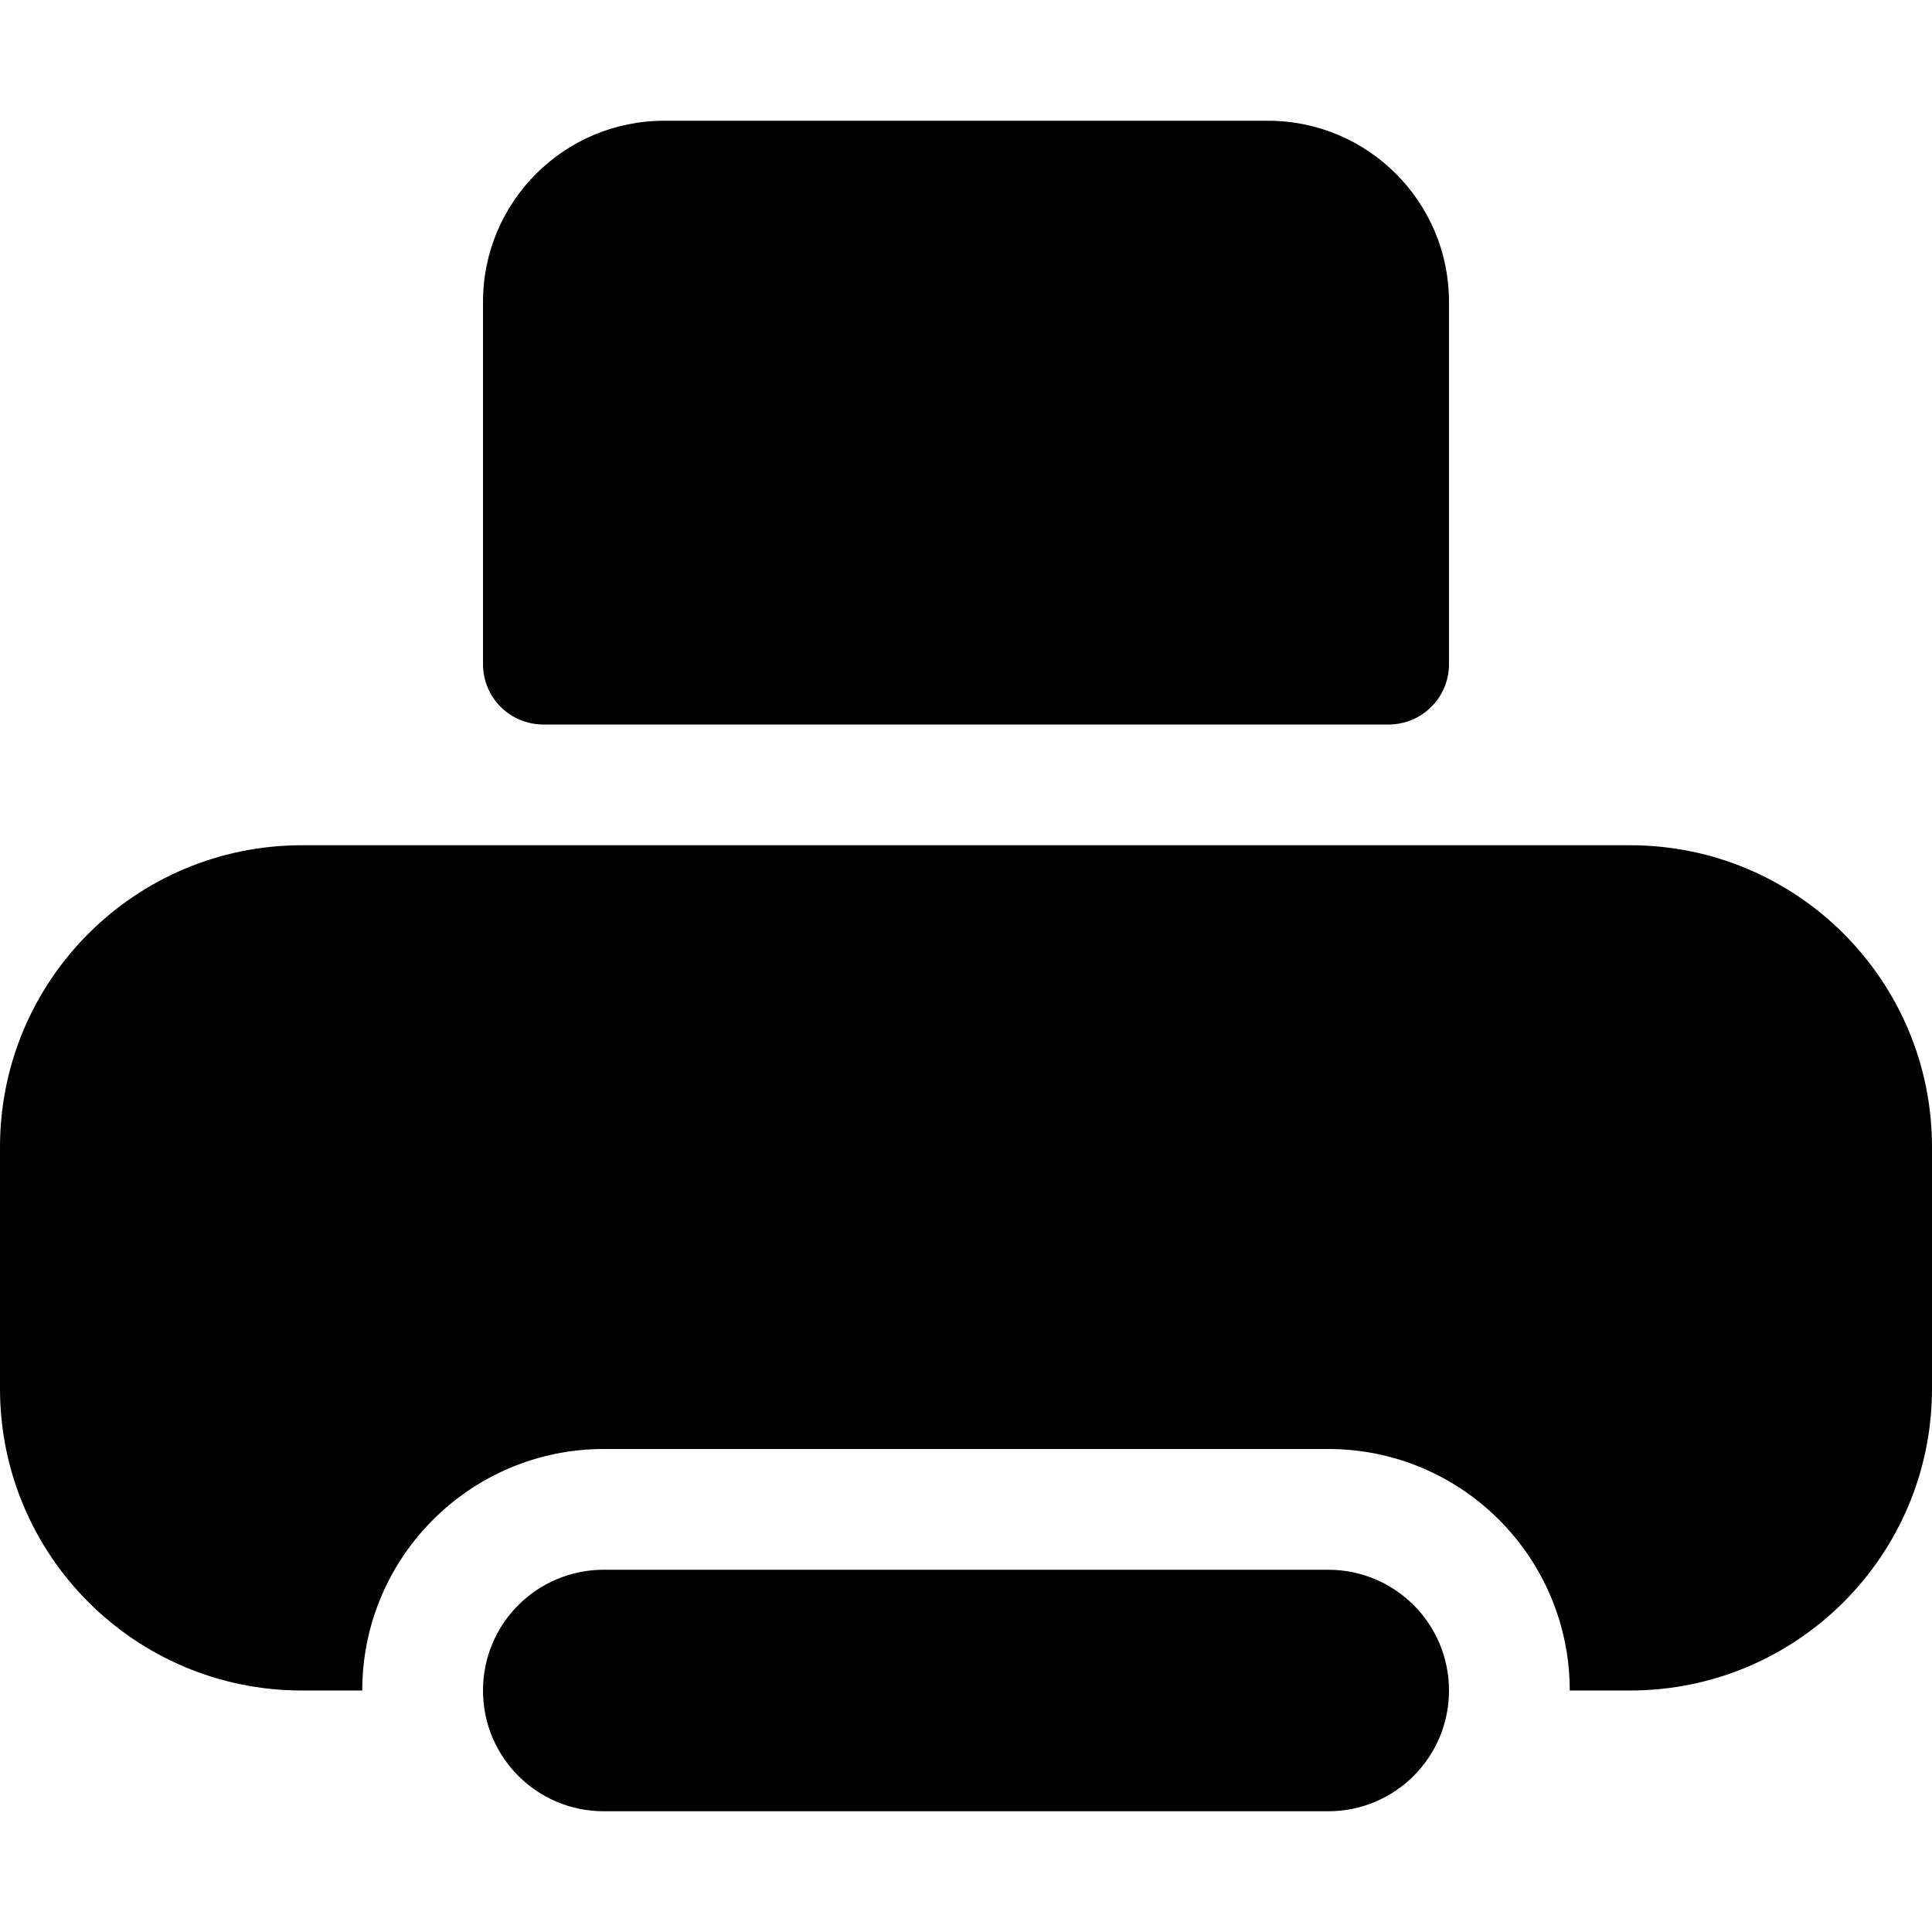 <?xml version="1.0" encoding="UTF-8"?>
<svg width="16px" height="16px" viewBox="0 0 16 16" version="1.1" xmlns="http://www.w3.org/2000/svg" xmlns:xlink="http://www.w3.org/1999/xlink">
    <!-- Generator: Sketch 48.2 (47327) - http://www.bohemiancoding.com/sketch -->
    <title>printer-alt-solid</title>
    <desc>Created with Sketch.</desc>
    <defs></defs>
    <g id="16px-solid" stroke="none" stroke-width="1" fill="none" fill-rule="evenodd" transform="translate(-336, -144)">
        <g id="printer-alt-solid" transform="translate(336, 144)" fill="#000000">
            <path d="M5.5,1 C4.672,1 4,1.672 4,2.5 L4,5.5 C4,5.777 4.223,6 4.5,6 L11.5,6 C11.776,6 12,5.777 12,5.5 L12,2.5 C12,1.672 11.329,1 10.5,1 L5.5,1 Z M2.5,7 C1.119,7 0,8.119 0,9.5 L0,11.5 C0,12.881 1.119,14 2.5,14 L3,14 C3,12.896 3.896,12 5,12 L11,12 C12.105,12 13,12.896 13,14 L13.5,14 C14.881,14 16,12.881 16,11.5 L16,9.5 C16,8.119 14.881,7 13.5,7 L2.5,7 Z M5,13 C4.447,13 4,13.447 4,14 C4,14.553 4.447,15 5,15 L11,15 C11.552,15 12,14.553 12,14 C12,13.447 11.552,13 11,13 L5,13 Z" id="shape"></path>
        </g>
    </g>
</svg>